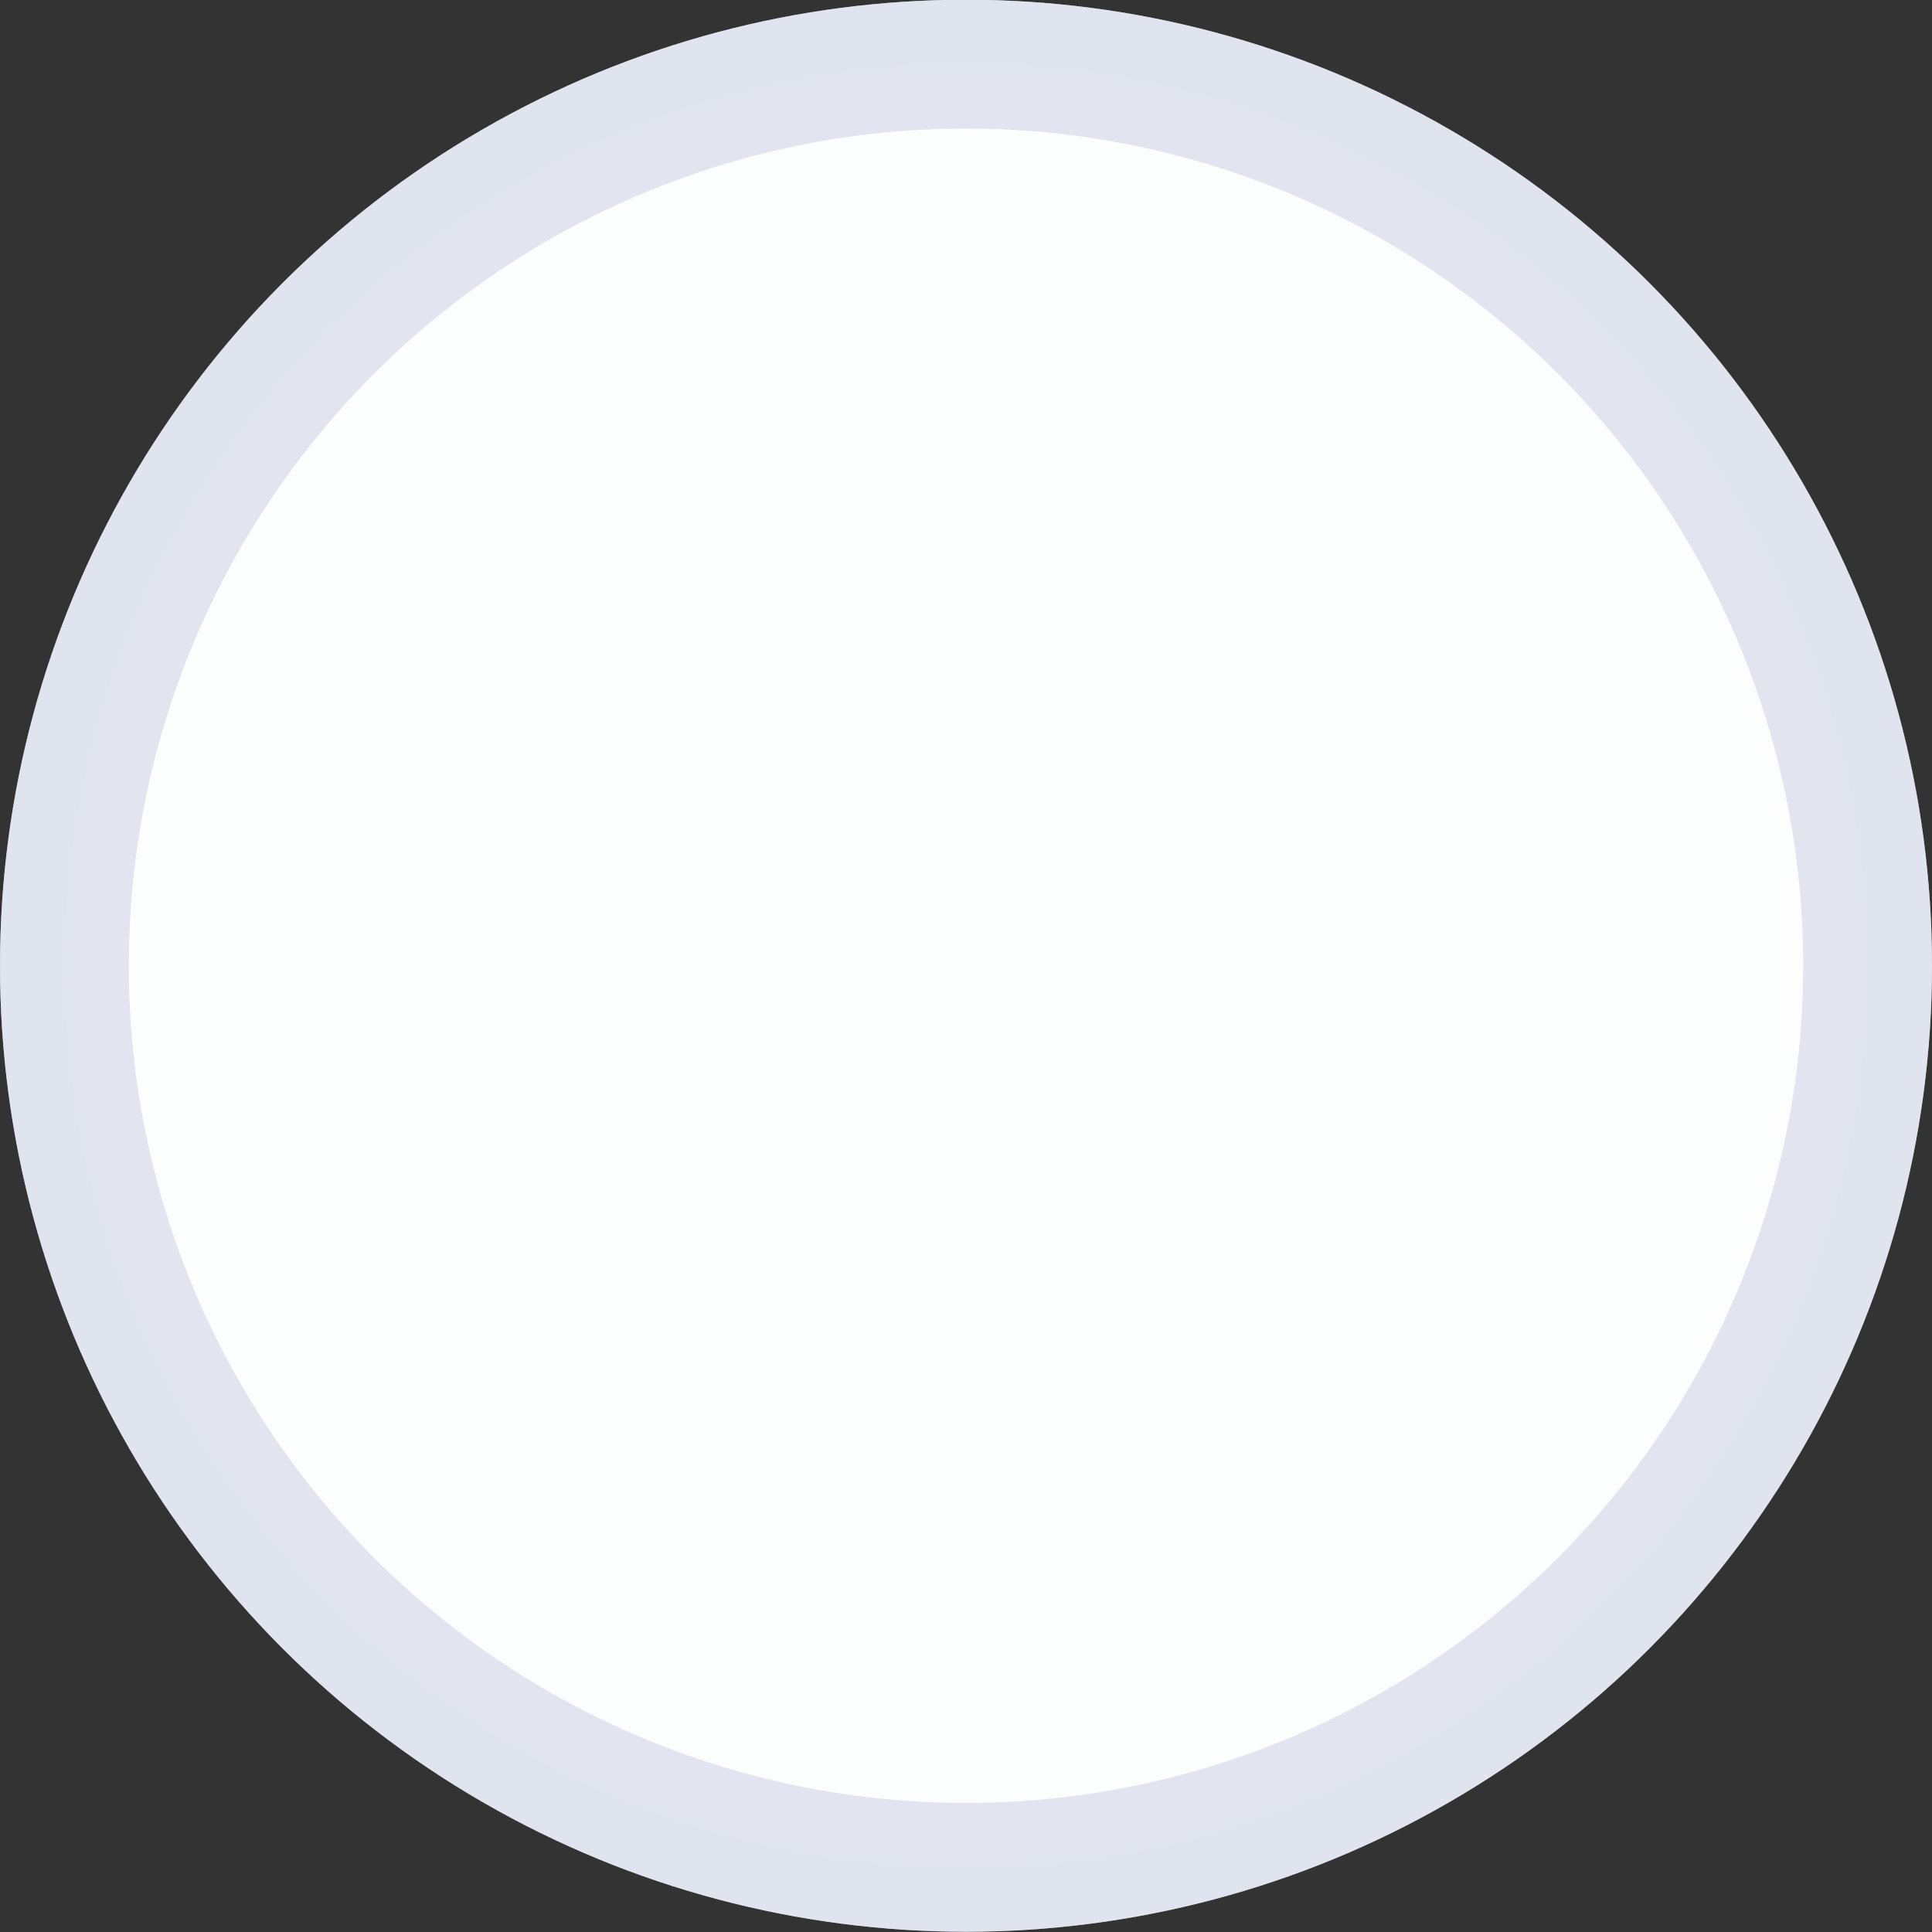 <svg xmlns="http://www.w3.org/2000/svg" width="15" height="15" version="1.1">
    <rect width="100%" height="100%" fill="#333333" stroke="none"/>
    <g transform="translate(-259 27.638)">
        <g transform="translate(4 -283.64)">
            <circle cx="262.5" cy="263.5" r="7" fill="#f9fafb" stroke="#f9fafb"/>
            <circle cx="262.5" cy="263.5" r="7" fill="#fff" opacity=".55" stroke="#cbd2e3"/>
        </g>
    </g>
</svg>
